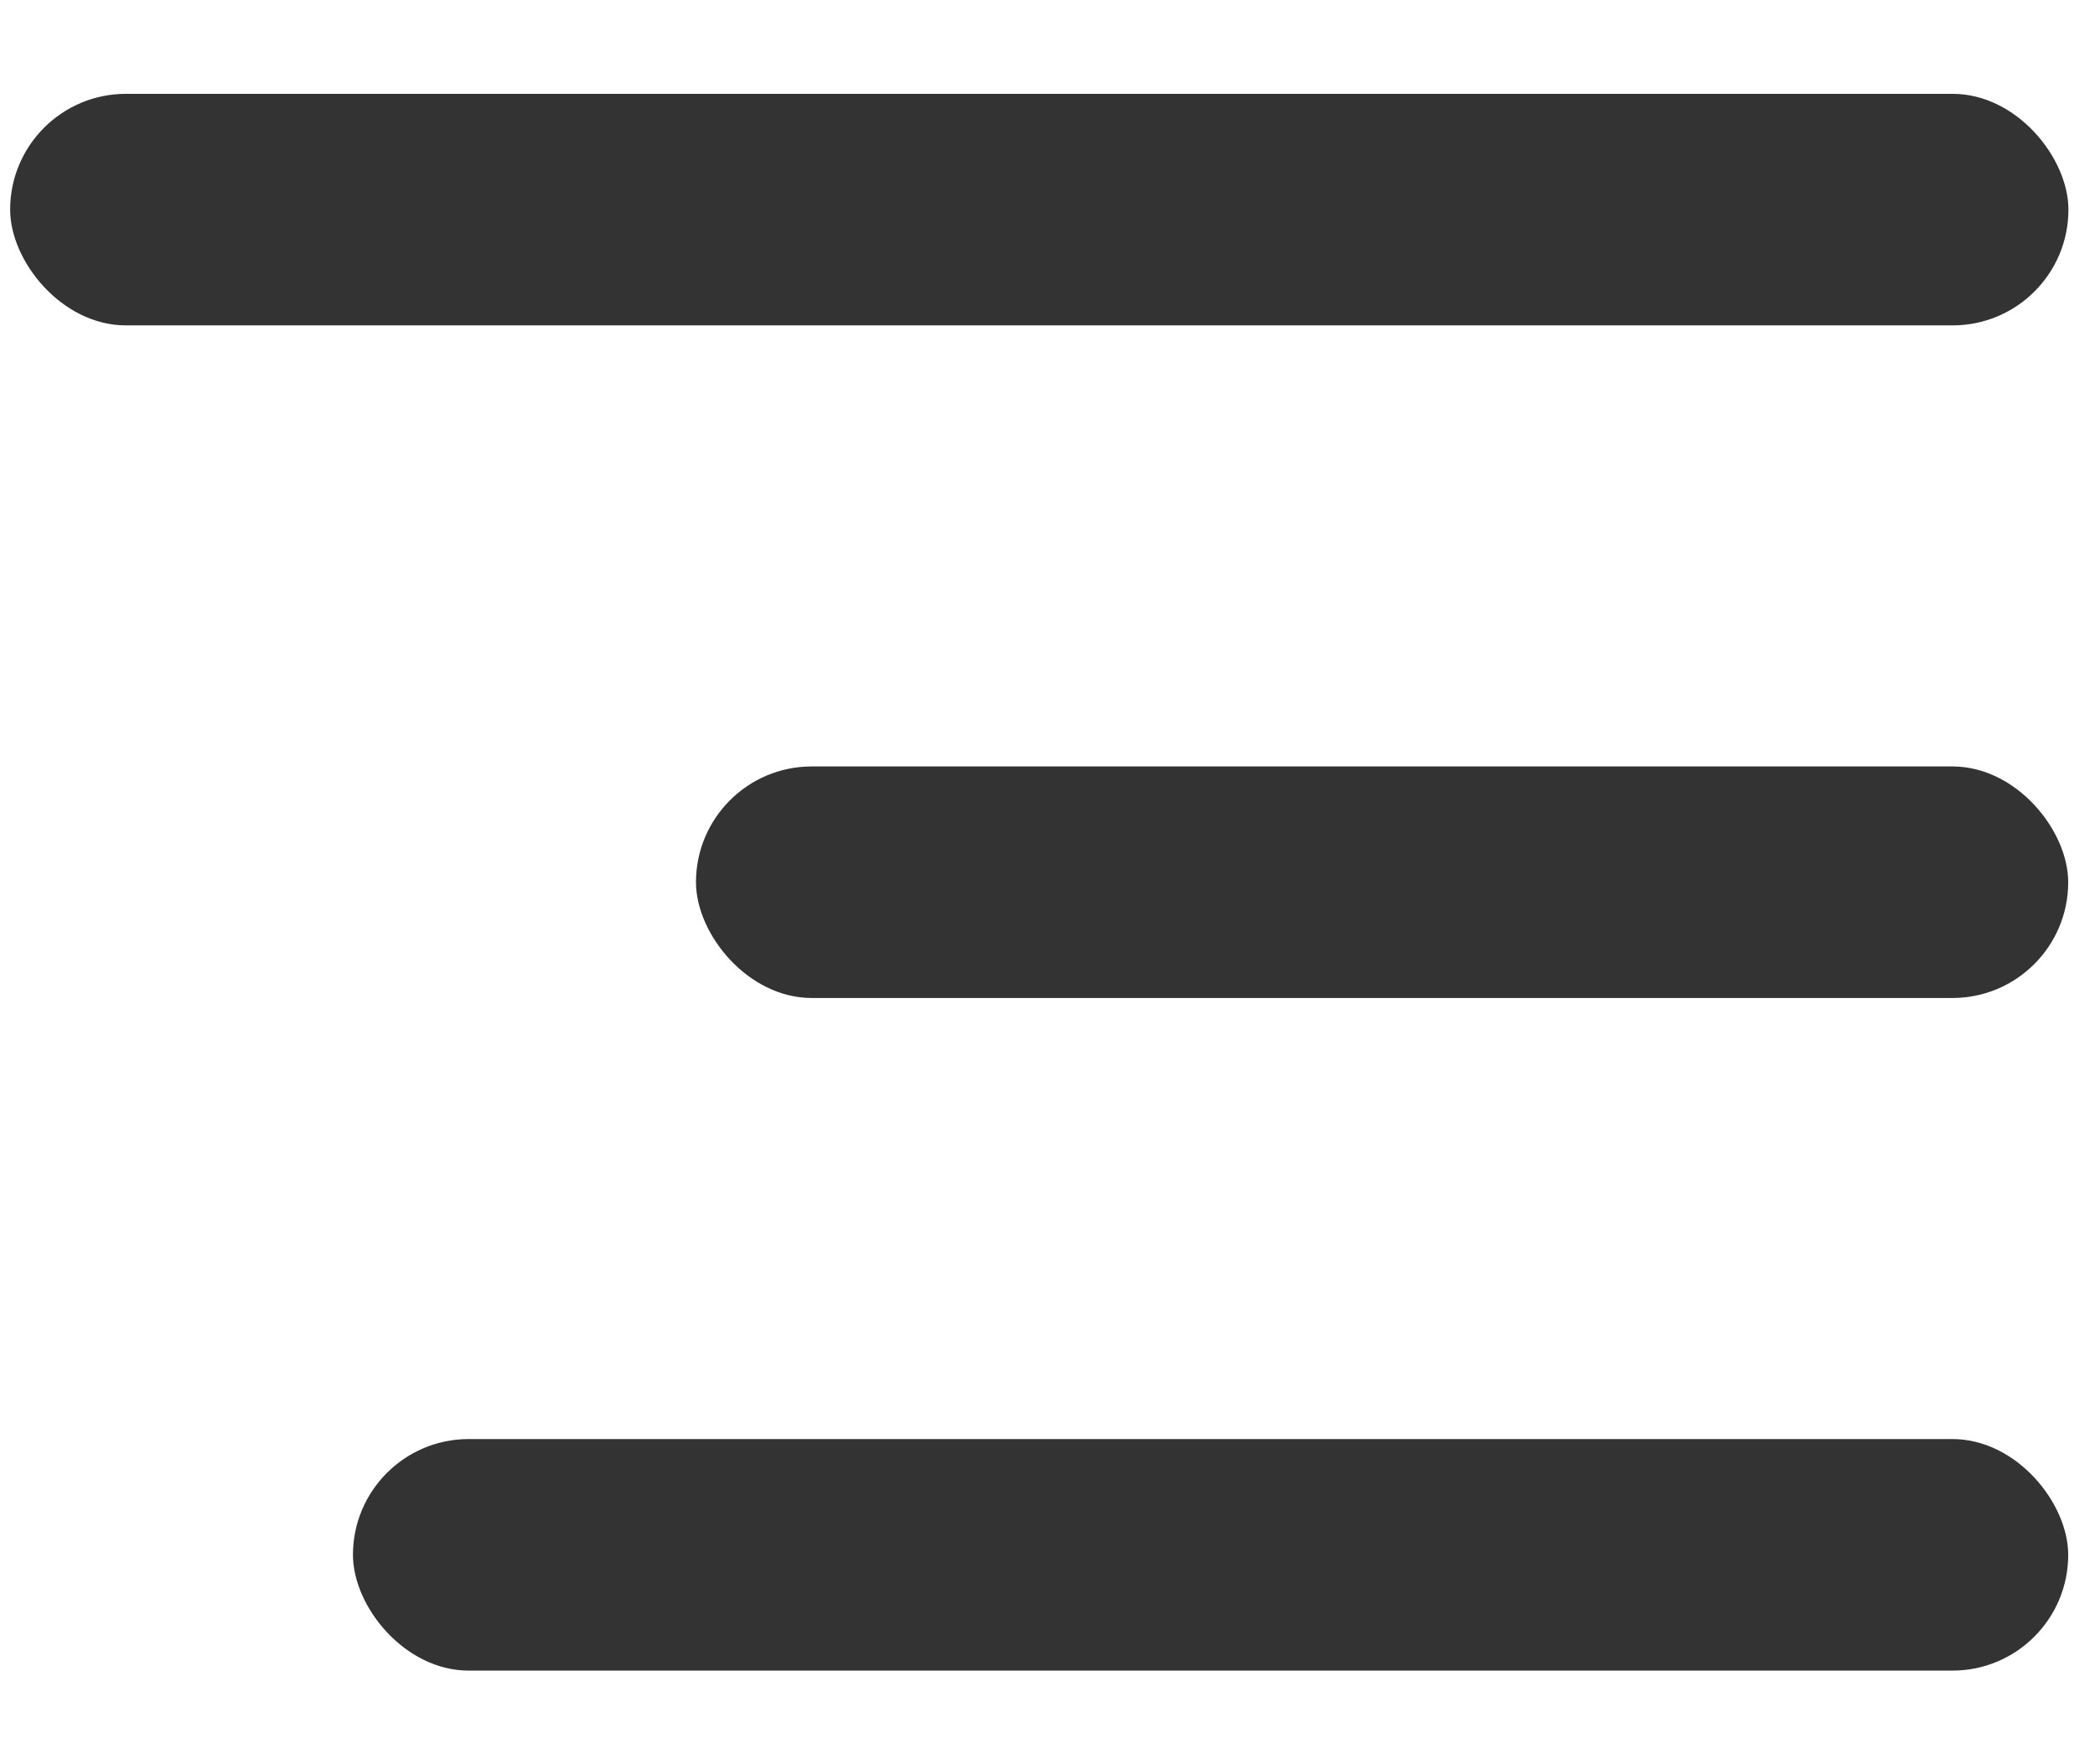 <svg width="19" height="16" viewBox="0 0 19 16" fill="none" xmlns="http://www.w3.org/2000/svg">
<rect x="0.092" y="0.851" width="18.667" height="2.1" rx="1.05" fill="#333"/>
<rect x="6.312" y="6.951" width="12.445" height="2.1" rx="1.05" fill="#333"/>
<rect x="3.201" y="13.051" width="15.556" height="2.1" rx="1.05" fill="#333"/>
</svg>
